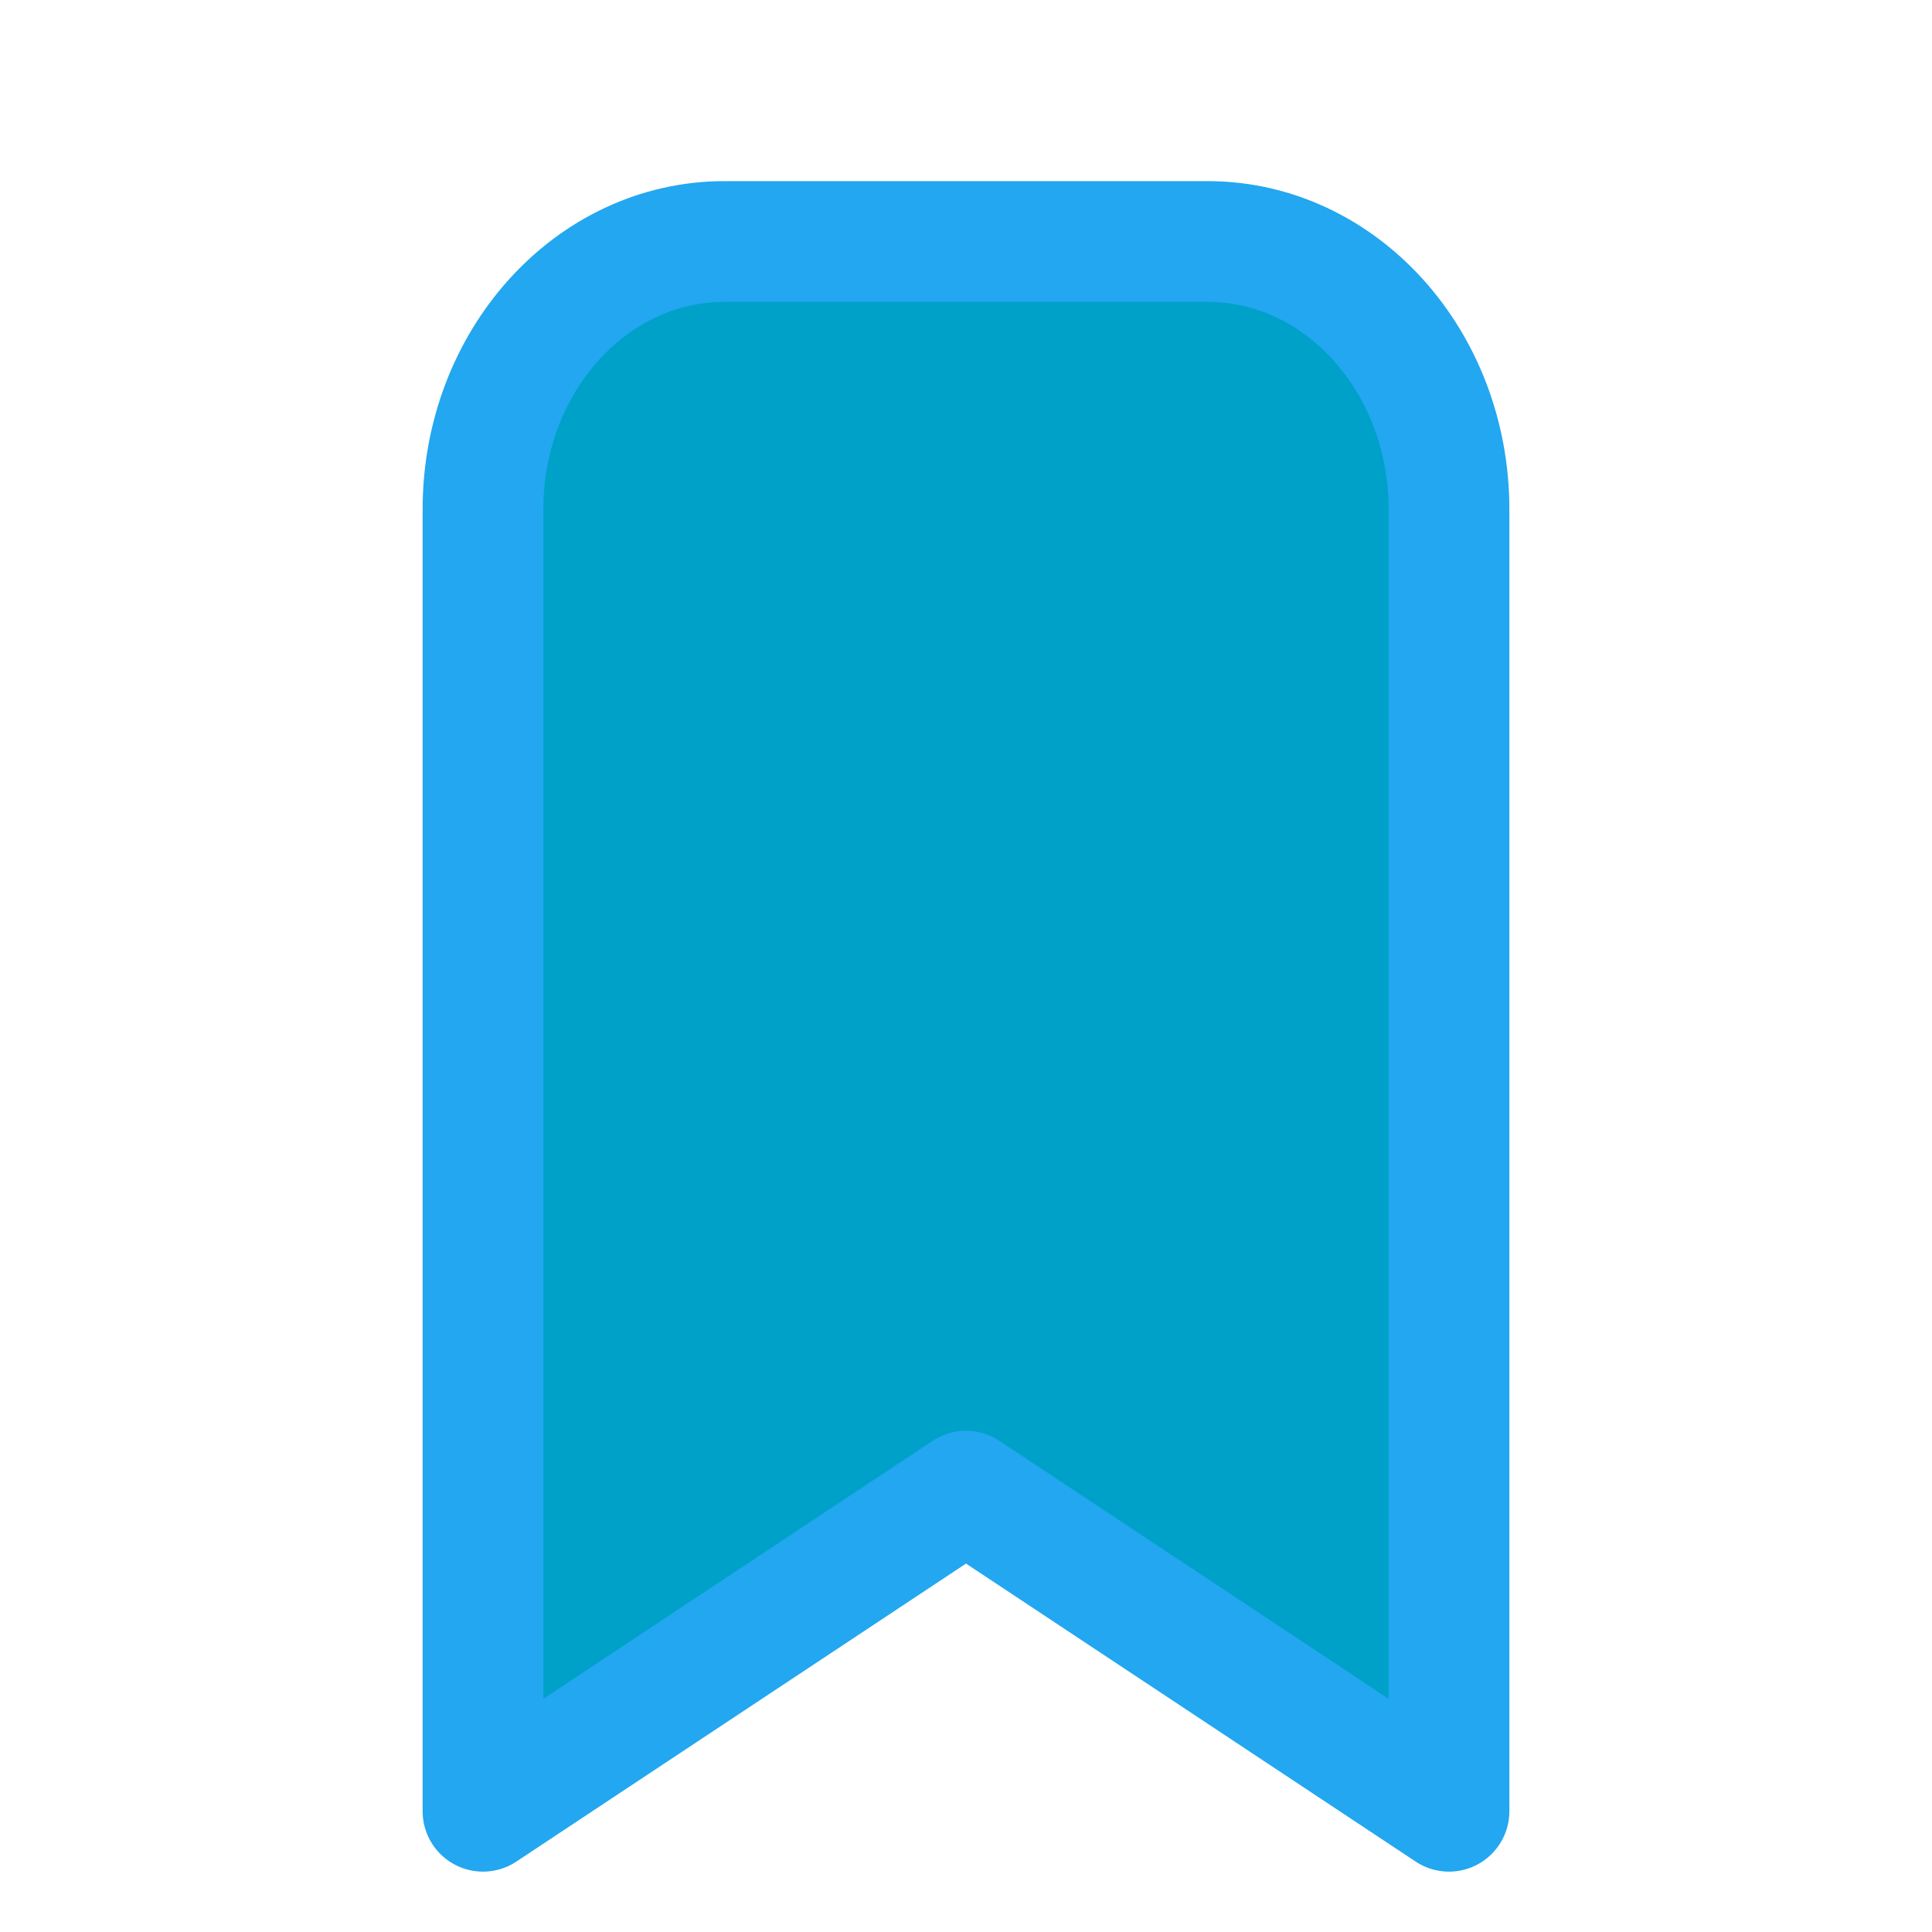 <?xml version="1.0" encoding="UTF-8"?>
<svg width="16px" height="16px" viewBox="0 0 16 16" version="1.1" xmlns="http://www.w3.org/2000/svg" xmlns:xlink="http://www.w3.org/1999/xlink">
    <!-- Generator: Sketch 52.5 (67469) - http://www.bohemiancoding.com/sketch -->
    <title>icon/bookmark-active</title>
    <desc>Created with Sketch.</desc>
    <g id="icon/bookmark-active" stroke="none" stroke-width="1" fill="none" fill-rule="evenodd">
        <g id="bookmark">
            <rect id="Rectangle" fill-rule="nonzero" x="0" y="0" width="16" height="16"></rect>
            <path d="M12,4.218 L12,15 L8,12.349 L4,15 L4,4.218 C4,2.993 4.895,2 6,2 L10,2 C11.105,2 12,2.993 12,4.218 Z" id="Path" stroke="#22A7F0" fill="#00A1C9" stroke-linecap="round" stroke-linejoin="round"></path>
        </g>
    </g>
</svg>